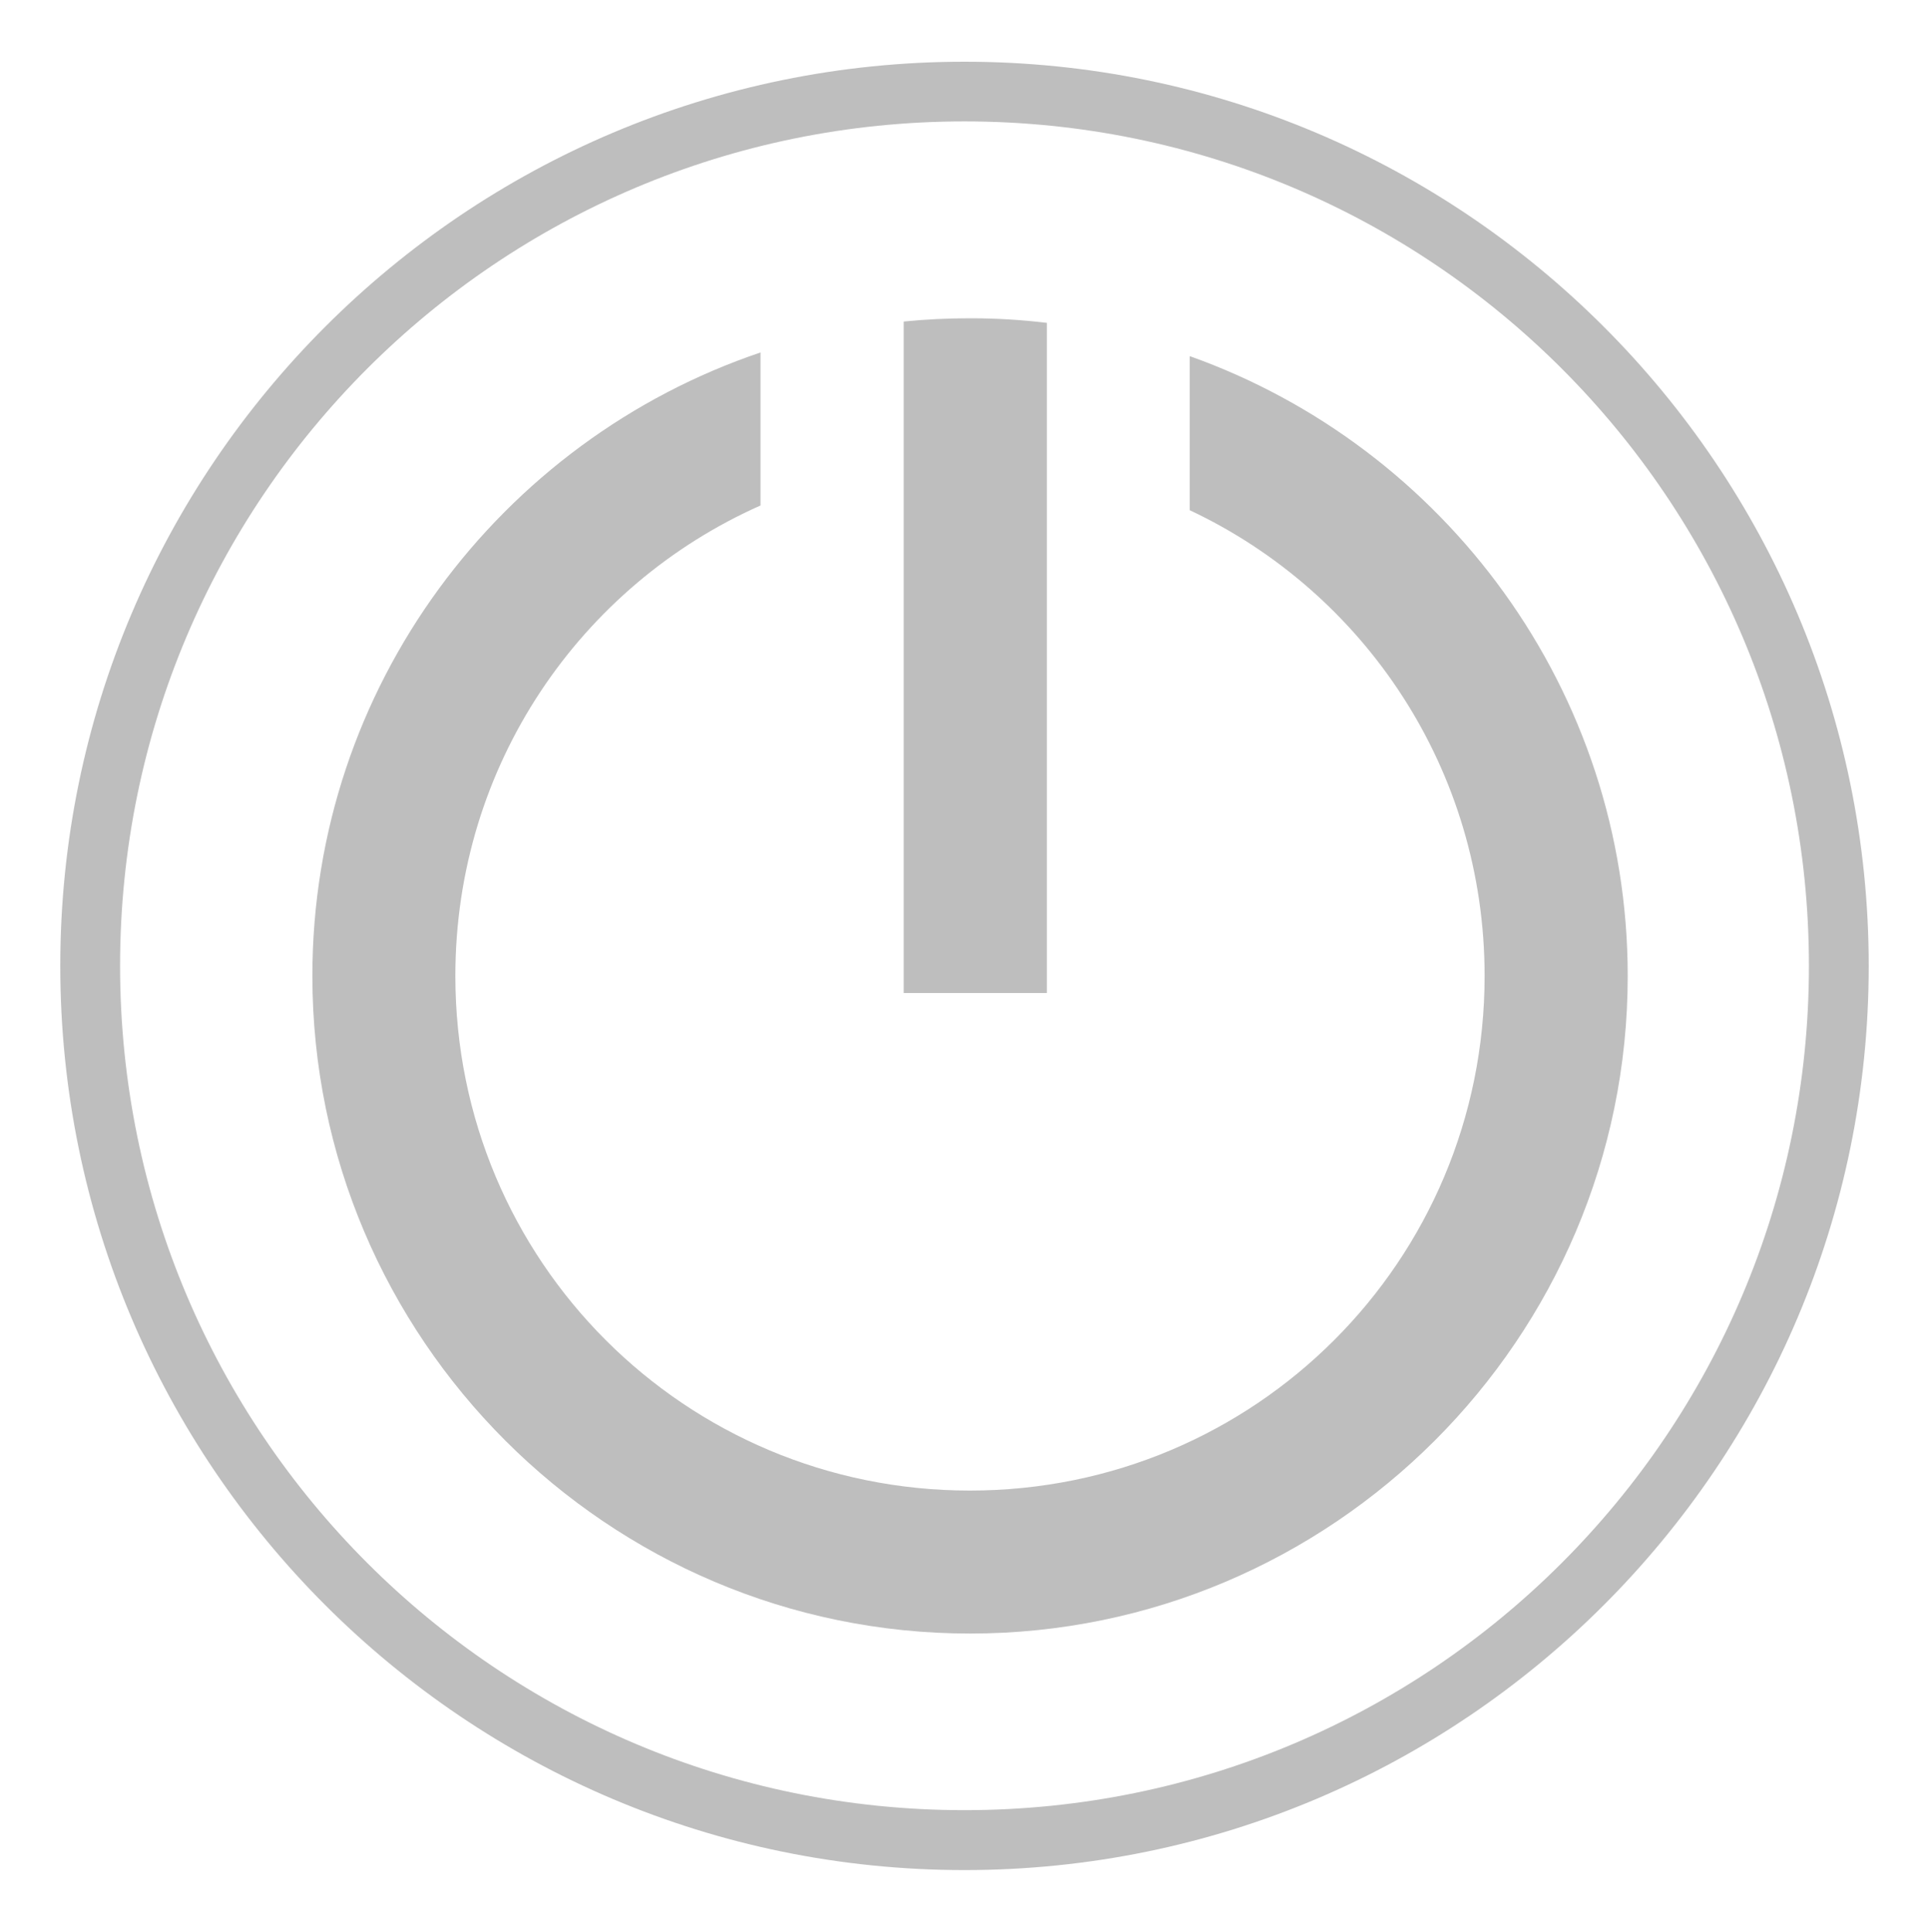 <?xml version="1.0" encoding="UTF-8" standalone="no"?>
<!-- Created with Inkscape (http://www.inkscape.org/) -->

<svg
   xmlns:dc="http://purl.org/dc/elements/1.1/"
   xmlns:cc="http://creativecommons.org/ns#"
   xmlns:rdf="http://www.w3.org/1999/02/22-rdf-syntax-ns#"
   xmlns:svg="http://www.w3.org/2000/svg"
   xmlns="http://www.w3.org/2000/svg"
   xmlns:sodipodi="http://sodipodi.sourceforge.net/DTD/sodipodi-0.dtd"
   xmlns:inkscape="http://www.inkscape.org/namespaces/inkscape"
   id="svg7384"
   height="16.024"
   width="16"
   version="1.1"
   inkscape:version="0.48.2 r9819"
   sodipodi:docname="system-shutdown-symbolic.svg">
  <defs
     id="defs10" />
  <sodipodi:namedview
     pagecolor="#ffffff"
     bordercolor="#666666"
     borderopacity="1"
     objecttolerance="10"
     gridtolerance="10"
     guidetolerance="10"
     inkscape:pageopacity="0"
     inkscape:pageshadow="2"
     inkscape:window-width="1680"
     inkscape:window-height="988"
     id="namedview8"
     showgrid="false"
     inkscape:snap-global="false"
     inkscape:zoom="14.727908"
     inkscape:cx="15.857252"
     inkscape:cy="12.016303"
     inkscape:window-x="-2"
     inkscape:window-y="39"
     inkscape:window-maximized="1"
     inkscape:current-layer="svg7384" />
  <title
     id="title9167">Gnome Symbolic Icon Theme</title>
  <path
     style="font-size:medium;font-style:normal;font-variant:normal;font-weight:normal;font-stretch:normal;text-indent:0;text-align:start;text-decoration:none;line-height:normal;letter-spacing:normal;word-spacing:normal;text-transform:none;direction:ltr;block-progression:tb;writing-mode:lr-tb;text-anchor:start;baseline-shift:baseline;color:#000000;fill:#bebebe;fill-opacity:1;stroke:none;stroke-width:22.234;marker:none;visibility:visible;display:inline;overflow:visible;enable-background:accumulate;font-family:Sans;-inkscape-font-specification:Sans"
     d="m 8,0.512 c -4.139,0 -7.5,3.361 -7.5,7.5 0,4.139 3.361,7.5 7.5,7.5 4.139,0 7.5,-3.361 7.5,-7.5 0,-4.139 -3.361,-7.5 -7.5,-7.5 z m 0,0.495 c 3.871,0 7.004,3.133 7.004,7.004 0,3.871 -3.133,7.004 -7.004,7.004 -3.871,0 -7.004,-3.133 -7.004,-7.004 0,-3.871 3.133,-7.004 7.004,-7.004 z"
     id="path4020"
     inkscape:connector-curvature="0" />
  <path
     inkscape:connector-curvature="0"
     style="font-size:medium;font-style:normal;font-variant:normal;font-weight:normal;font-stretch:normal;text-indent:0;text-align:start;text-decoration:none;line-height:normal;letter-spacing:normal;word-spacing:normal;text-transform:none;direction:ltr;block-progression:tb;writing-mode:lr-tb;text-anchor:start;baseline-shift:baseline;color:#000000;fill:#bebebe;fill-opacity:1;stroke:none;stroke-width:88.967;marker:none;visibility:visible;display:inline;overflow:visible;enable-background:accumulate;font-family:Sans;-inkscape-font-specification:Sans"
     d="m 8.047,2.64 c -0.186,0 -0.369,0.009 -0.551,0.027 l 0,0.566 0,4.41 0,0.594 1.187,0 0,-0.594 0,-4.41 0,-0.555 C 8.475,2.653 8.263,2.64 8.047,2.64 z m -1.737,0.283 c -2.158,0.728 -3.719,2.773 -3.719,5.172 0,3.006 2.45,5.455 5.455,5.455 3.006,0 5.455,-2.45 5.455,-5.455 0,-2.367 -1.519,-4.389 -3.633,-5.141 l 0,0.279 0,0.999 c 1.448,0.681 2.446,2.152 2.446,3.863 0,2.364 -1.904,4.269 -4.269,4.269 -2.364,0 -4.268,-1.904 -4.268,-4.269 0,-1.745 1.037,-3.239 2.531,-3.902 l 0,-0.96 0,-0.31 z"
     id="path4179" />
</svg>
